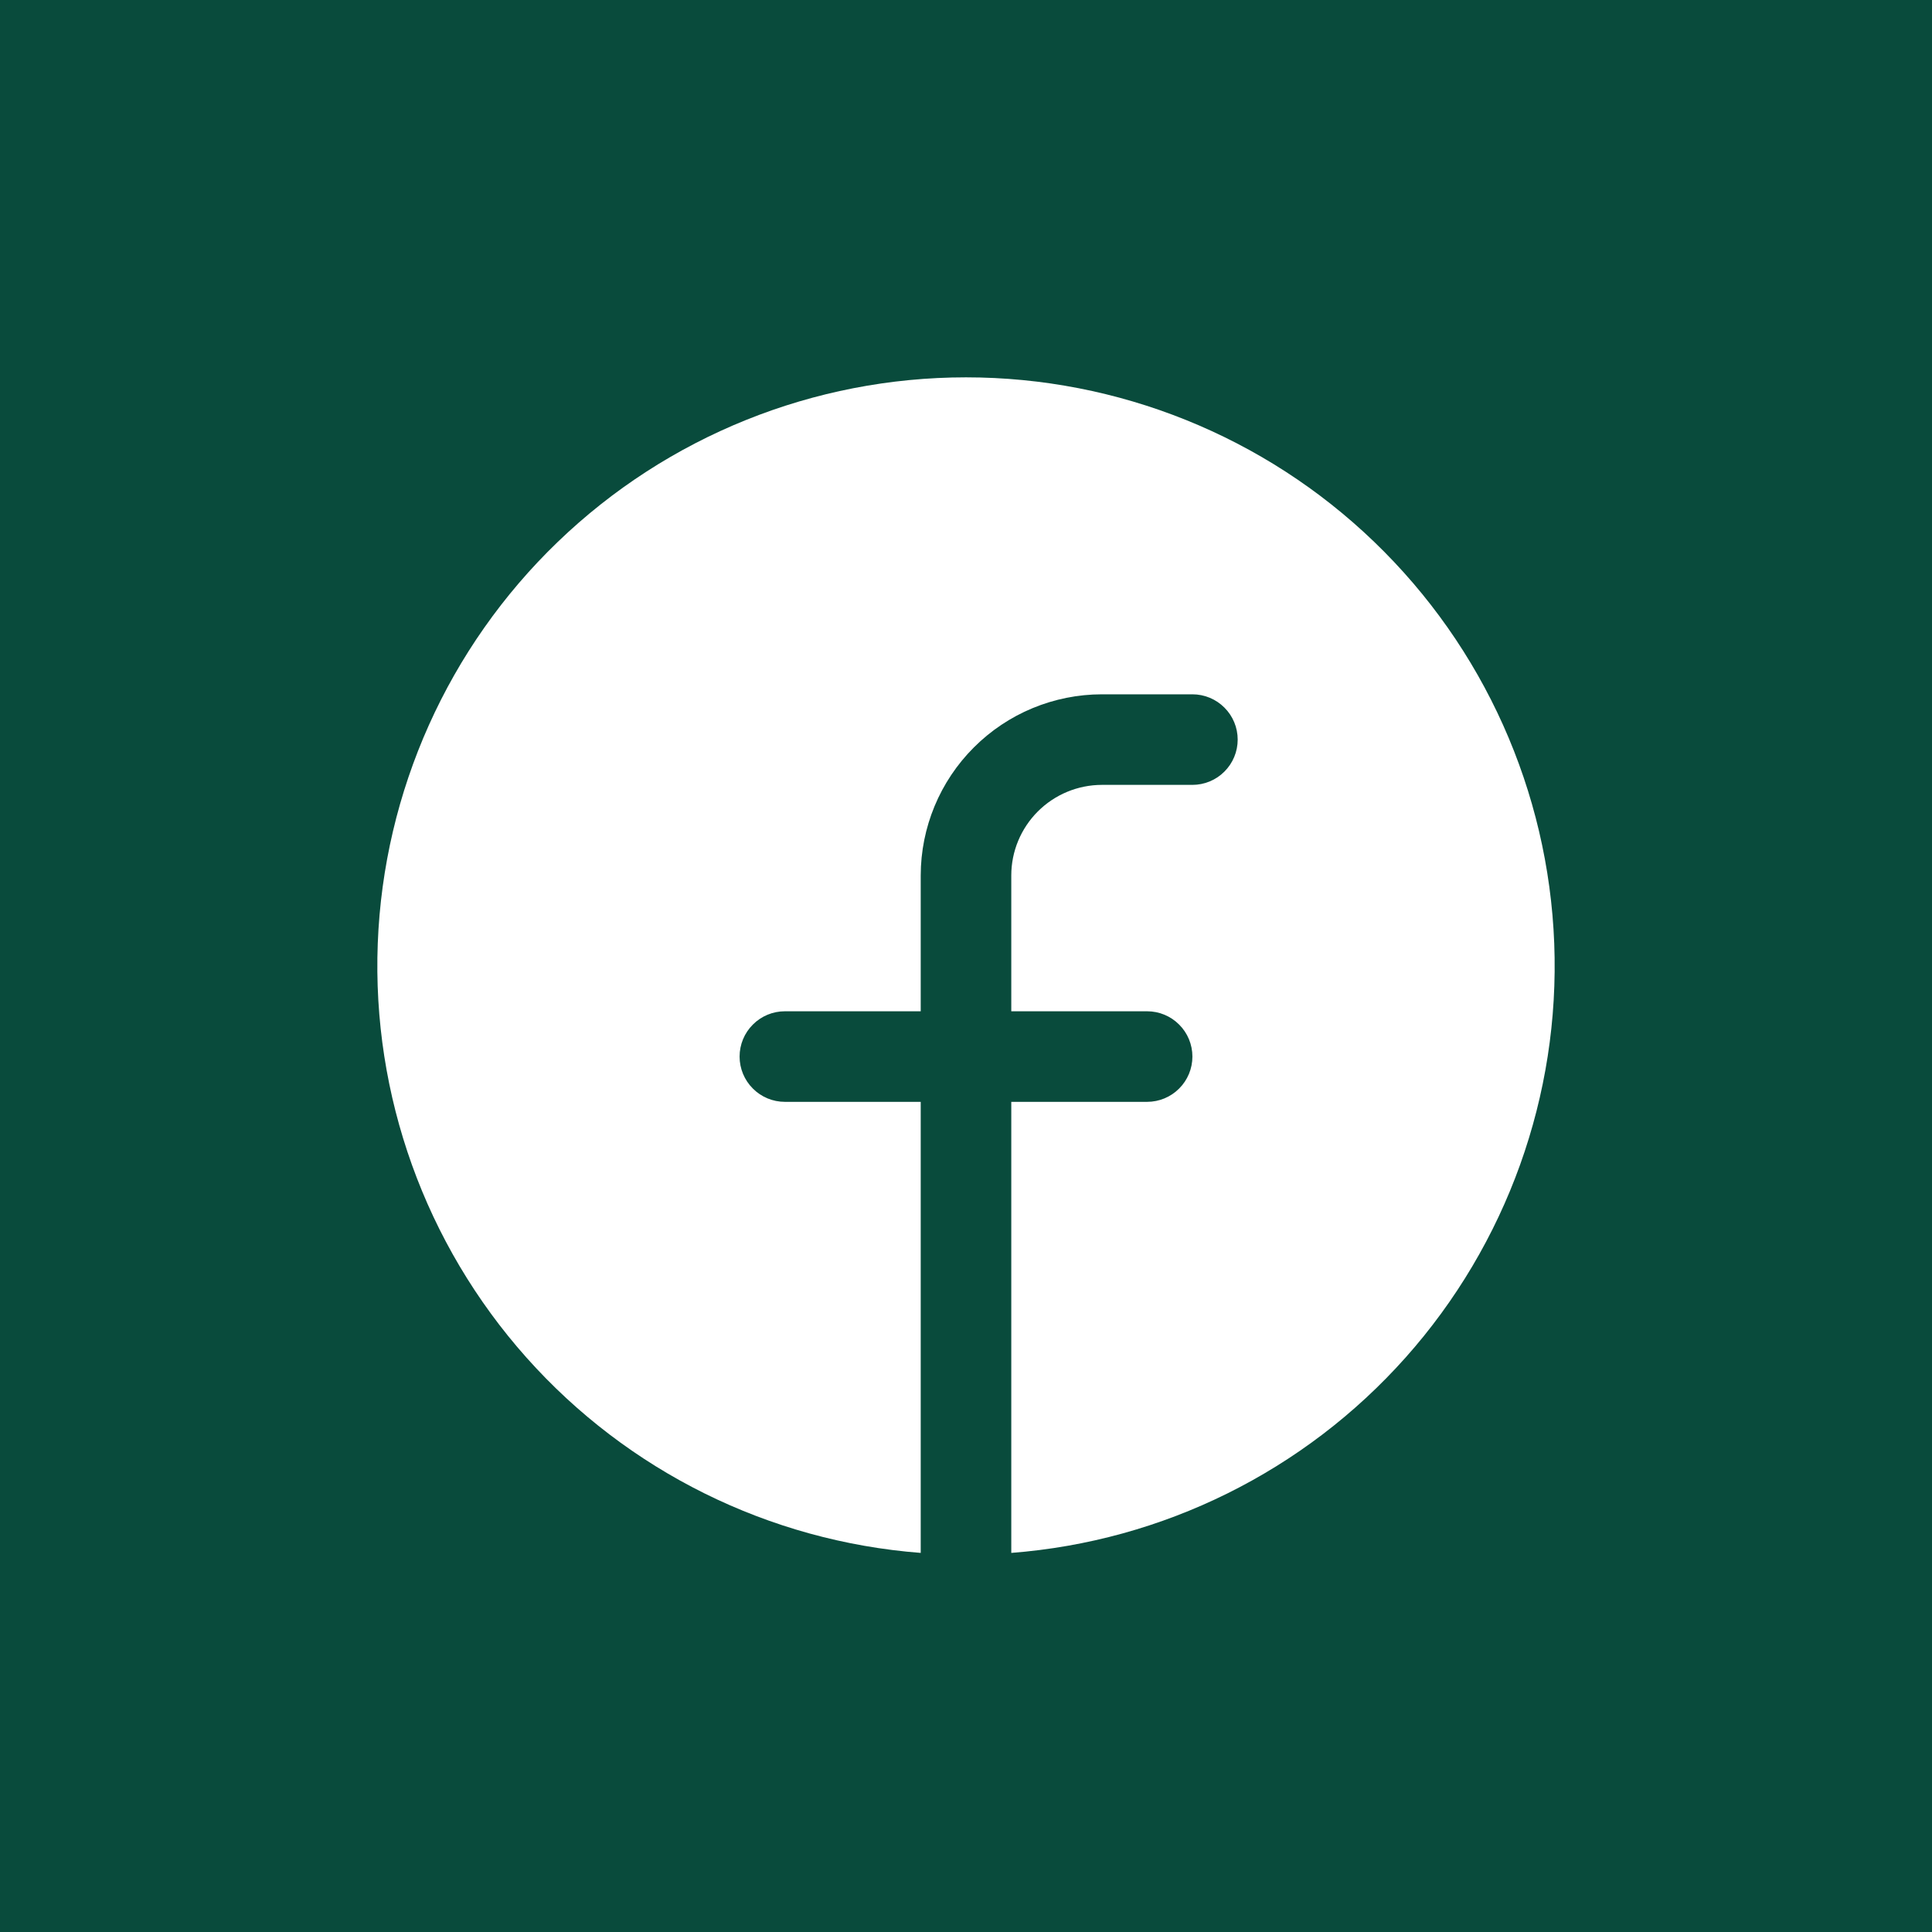 <svg width="32" height="32" viewBox="0 0 32 32" fill="none" xmlns="http://www.w3.org/2000/svg">
<rect width="32" height="32" fill="#094B3C"/>
<path d="M16 6.25C13.479 6.25 11.056 7.226 9.24 8.974C7.423 10.722 6.354 13.106 6.257 15.625C6.16 18.144 7.043 20.603 8.719 22.485C10.396 24.368 12.737 25.527 15.25 25.721V18.25H13C12.801 18.25 12.61 18.171 12.47 18.03C12.329 17.89 12.25 17.699 12.25 17.5C12.25 17.301 12.329 17.11 12.47 16.97C12.61 16.829 12.801 16.75 13 16.75H15.25V14.5C15.251 13.705 15.567 12.942 16.13 12.38C16.692 11.817 17.455 11.501 18.25 11.5H19.75C19.949 11.5 20.14 11.579 20.28 11.72C20.421 11.86 20.5 12.051 20.5 12.25C20.5 12.449 20.421 12.64 20.28 12.78C20.14 12.921 19.949 13 19.75 13H18.25C17.852 13.001 17.471 13.159 17.19 13.44C16.909 13.721 16.75 14.102 16.75 14.5V16.75H19C19.199 16.75 19.39 16.829 19.53 16.97C19.671 17.11 19.75 17.301 19.75 17.5C19.75 17.699 19.671 17.89 19.53 18.03C19.39 18.171 19.199 18.25 19 18.25H16.75V25.721C19.263 25.527 21.604 24.368 23.281 22.485C24.957 20.603 25.84 18.144 25.743 15.625C25.646 13.106 24.577 10.722 22.76 8.974C20.944 7.226 18.521 6.25 16 6.25Z" fill="white"/>
</svg>
